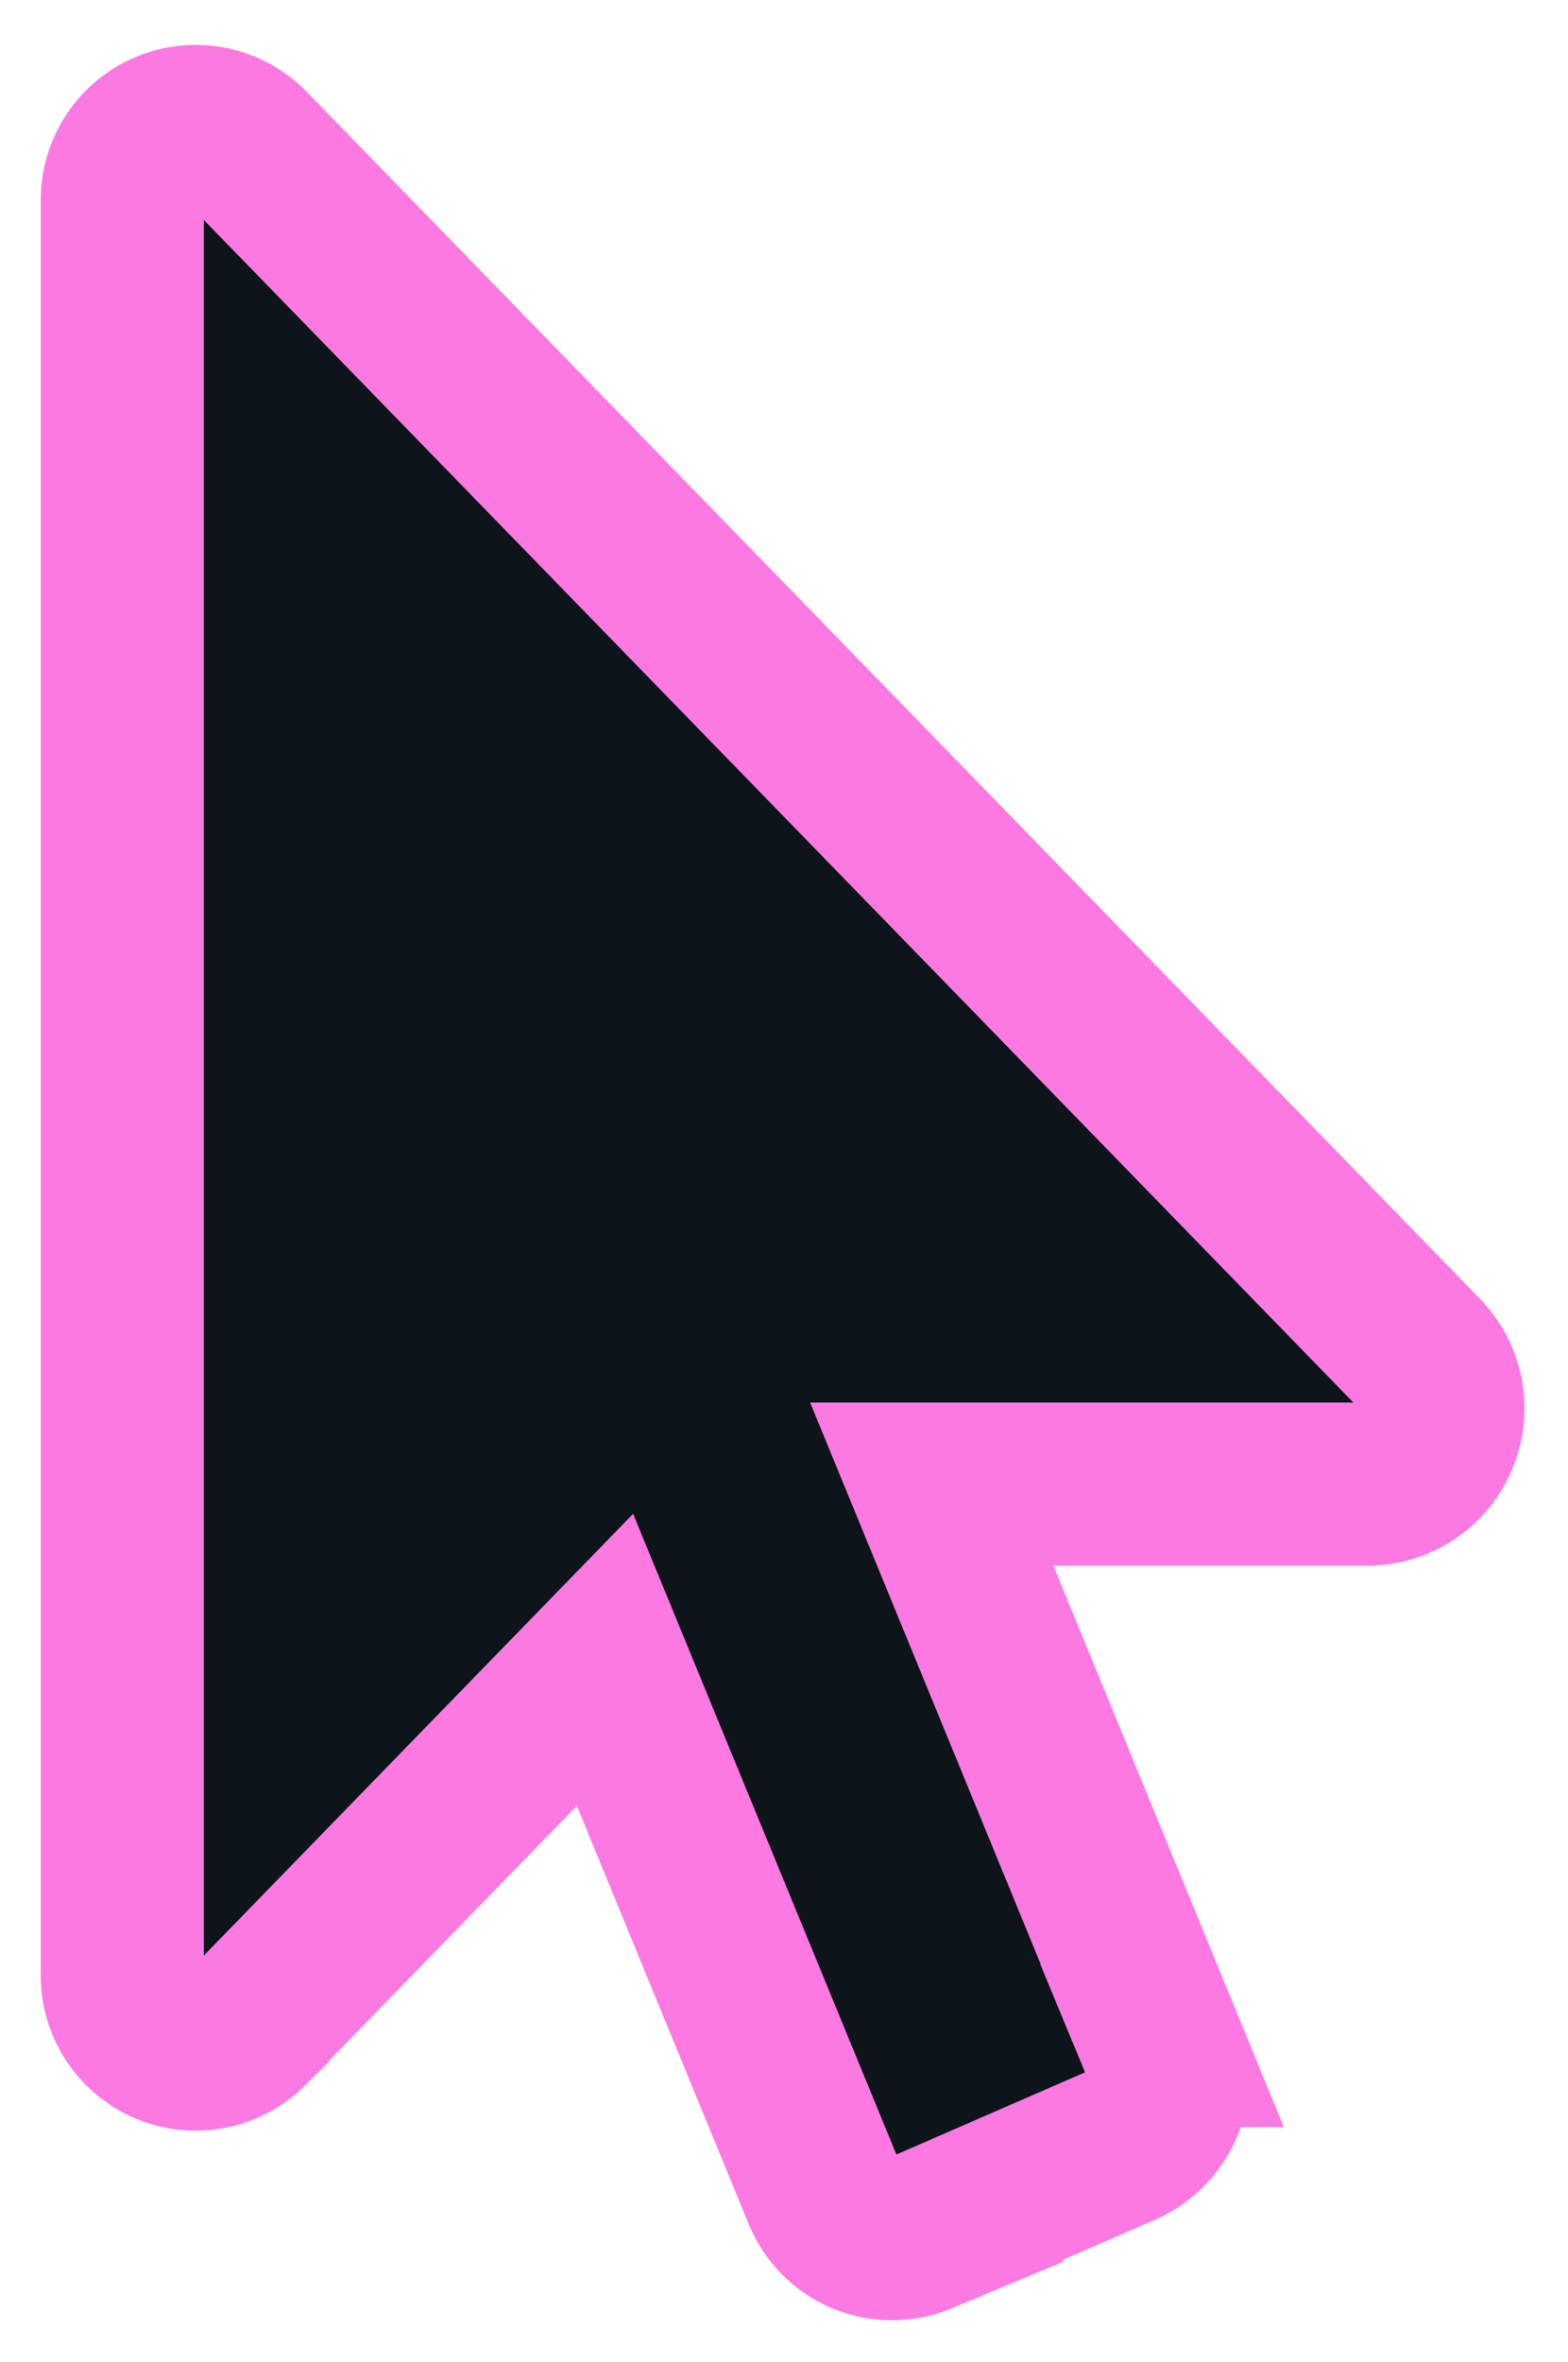 <svg xmlns="http://www.w3.org/2000/svg" width="19.232" height="28.964" viewBox="0 0 19.232 28.964">
    <path fill="#0d141a" stroke="#fd79e2" stroke-width="2px" d="M15.3 16.663H9.928l2.827 6.885a.94.94 0 0 1-.478 1.215l-2.489 1.084a.9.9 0 0 1-1.181-.492L5.92 18.818l-4.387 4.513A.9.9 0 0 1 0 22.68V.926a.9.9 0 0 1 1.533-.65l14.4 14.81a.928.928 0 0 1-.633 1.577z" transform="translate(1.5 1.535)"/>
</svg>
